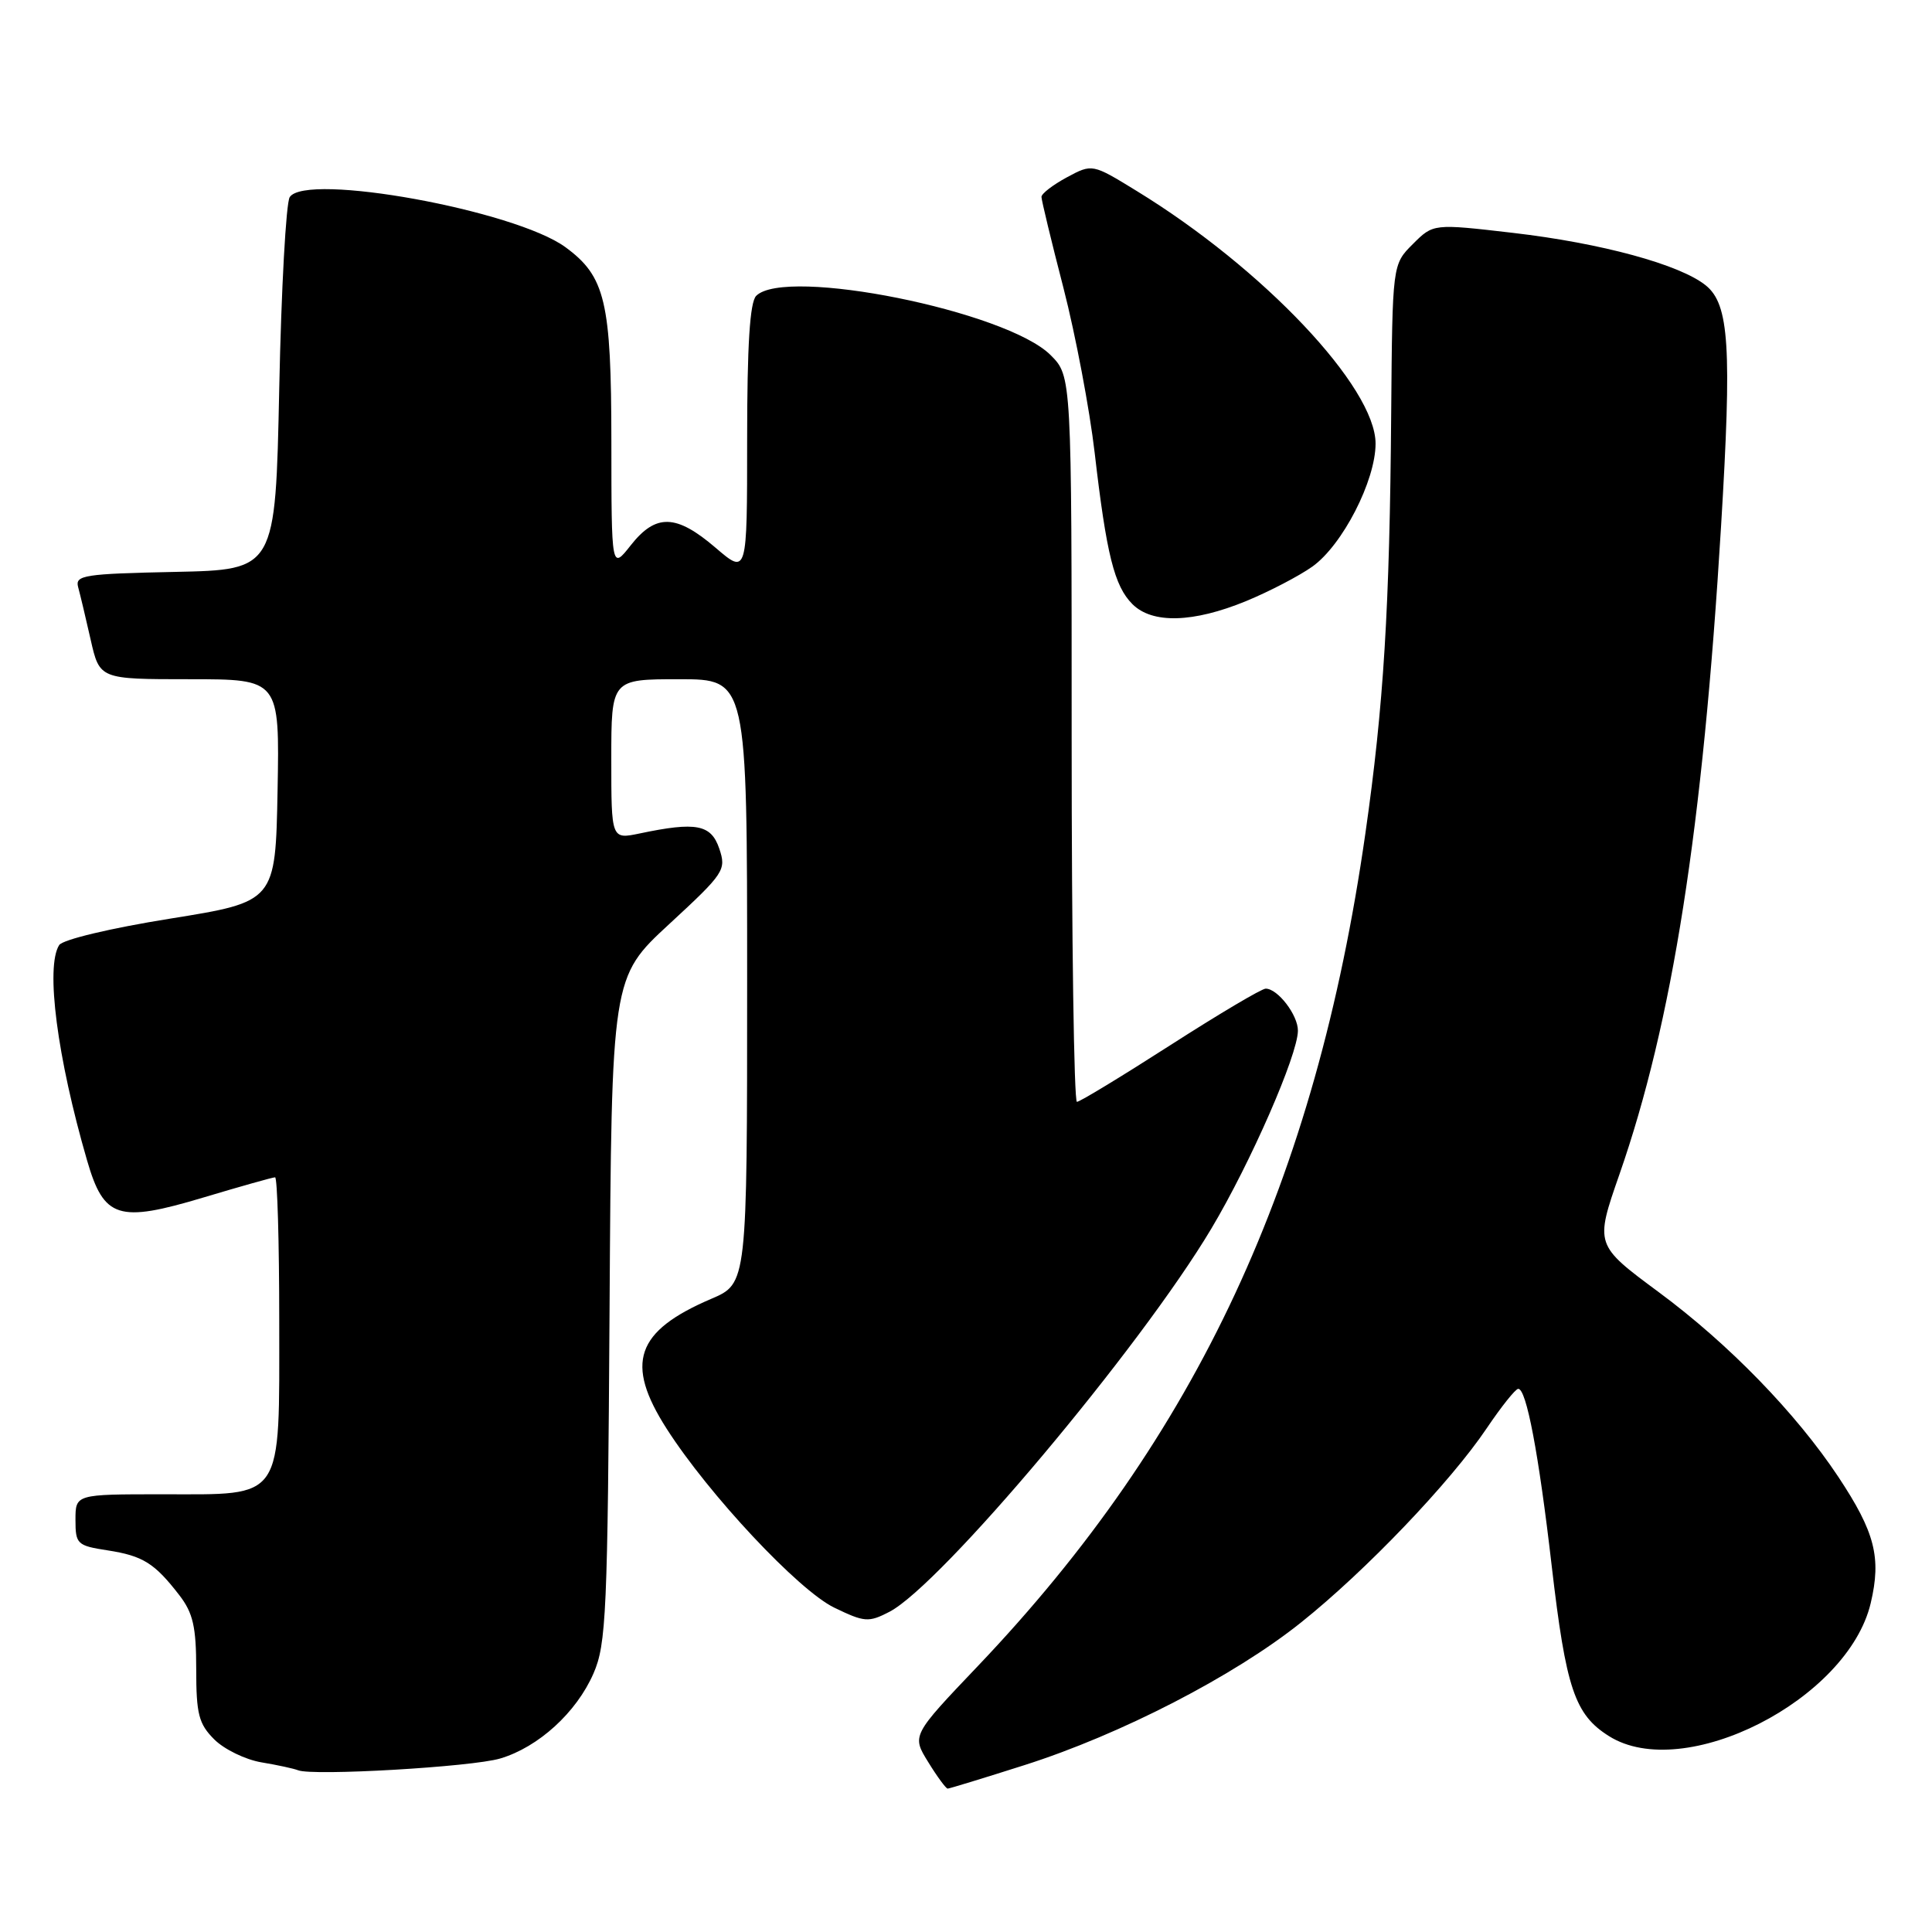 <?xml version="1.0" encoding="UTF-8" standalone="no"?>
<!DOCTYPE svg PUBLIC "-//W3C//DTD SVG 1.1//EN" "http://www.w3.org/Graphics/SVG/1.1/DTD/svg11.dtd" >
<svg xmlns="http://www.w3.org/2000/svg" xmlns:xlink="http://www.w3.org/1999/xlink" version="1.1" viewBox="0 0 256 256">
 <g >
 <path fill="currentColor"
d=" M 135.74 233.89 C 148.47 229.84 163.51 222.09 172.39 214.99 C 180.93 208.18 192.19 196.40 197.00 189.25 C 198.93 186.39 200.80 184.04 201.17 184.03 C 202.25 183.98 203.88 192.54 205.61 207.50 C 207.50 223.74 208.66 227.19 213.19 230.04 C 223.12 236.30 244.85 225.25 247.88 212.42 C 249.31 206.38 248.44 203.01 243.58 195.68 C 237.99 187.26 229.07 178.08 219.81 171.23 C 211.33 164.95 211.33 164.95 214.58 155.62 C 221.60 135.49 225.63 109.76 228.05 69.72 C 229.49 45.98 229.13 40.33 226.03 37.82 C 222.62 35.06 212.21 32.22 200.50 30.86 C 189.92 29.63 189.92 29.63 187.21 32.34 C 184.50 35.04 184.50 35.04 184.34 54.77 C 184.14 80.62 183.35 93.47 180.91 110.50 C 174.33 156.46 158.58 190.28 129.60 220.73 C 120.81 229.96 120.81 229.96 122.99 233.48 C 124.18 235.42 125.35 237.00 125.57 237.00 C 125.79 237.00 130.37 235.60 135.74 233.89 Z  M 66.28 233.01 C 71.34 231.51 76.39 226.91 78.64 221.74 C 80.33 217.86 80.52 213.75 80.77 173.50 C 81.04 129.50 81.04 129.50 88.67 122.45 C 95.98 115.70 96.26 115.28 95.31 112.45 C 94.22 109.24 92.26 108.86 84.75 110.44 C 81.00 111.22 81.00 111.22 81.00 100.61 C 81.00 90.00 81.00 90.00 90.00 90.00 C 99.00 90.00 99.00 90.00 99.00 130.04 C 99.00 170.07 99.00 170.07 94.25 172.10 C 84.22 176.39 82.77 180.62 88.34 189.32 C 93.92 198.04 105.81 210.73 110.54 213.02 C 114.55 214.96 115.09 215.00 117.84 213.58 C 124.67 210.05 151.08 178.62 160.52 162.78 C 165.73 154.04 171.95 139.81 171.98 136.58 C 172.00 134.51 169.31 131.00 167.71 131.00 C 167.17 131.00 161.48 134.38 155.06 138.50 C 148.64 142.62 143.08 146.00 142.70 146.00 C 142.31 146.00 142.00 124.37 142.00 97.92 C 142.00 49.85 142.00 49.85 139.21 47.05 C 133.37 41.22 104.08 35.32 100.20 39.20 C 99.36 40.04 99.00 45.71 99.00 58.28 C 99.00 76.16 99.00 76.16 94.82 72.58 C 89.60 68.11 86.91 68.03 83.58 72.25 C 81.02 75.50 81.02 75.50 81.01 58.50 C 81.00 39.94 80.21 36.63 74.92 32.75 C 68.23 27.86 40.52 22.82 38.39 26.12 C 37.90 26.88 37.27 38.30 37.00 51.50 C 36.50 75.50 36.50 75.50 23.19 75.78 C 11.16 76.03 9.93 76.22 10.35 77.78 C 10.61 78.73 11.36 81.86 12.01 84.75 C 13.20 90.00 13.20 90.00 25.13 90.00 C 37.05 90.00 37.05 90.00 36.78 104.74 C 36.50 119.48 36.50 119.48 22.57 121.72 C 14.65 122.99 8.30 124.50 7.84 125.23 C 6.01 128.10 7.58 140.15 11.54 153.77 C 13.77 161.46 15.66 162.06 26.97 158.67 C 31.88 157.20 36.14 156.00 36.45 156.00 C 36.75 156.00 37.00 164.55 37.00 175.00 C 37.00 199.12 37.76 198.00 21.50 198.00 C 10.00 198.00 10.00 198.00 10.00 201.39 C 10.00 204.60 10.22 204.81 14.25 205.43 C 18.95 206.16 20.48 207.12 23.77 211.38 C 25.58 213.73 26.00 215.57 26.00 221.18 C 26.00 227.13 26.33 228.42 28.39 230.48 C 29.70 231.79 32.51 233.16 34.64 233.52 C 36.76 233.87 38.95 234.35 39.50 234.57 C 41.43 235.35 62.54 234.13 66.28 233.01 Z  M 165.11 79.65 C 168.19 78.38 172.14 76.32 173.89 75.08 C 177.88 72.24 182.27 63.70 182.27 58.78 C 182.27 51.32 167.39 35.57 150.61 25.30 C 144.73 21.69 144.73 21.69 141.36 23.50 C 139.51 24.50 138.00 25.66 138.00 26.09 C 138.00 26.52 139.31 31.96 140.92 38.18 C 142.52 44.41 144.38 54.23 145.05 60.00 C 146.61 73.47 147.65 77.65 150.05 80.05 C 152.68 82.68 158.10 82.53 165.11 79.65 Z "/>
</g>
</svg>